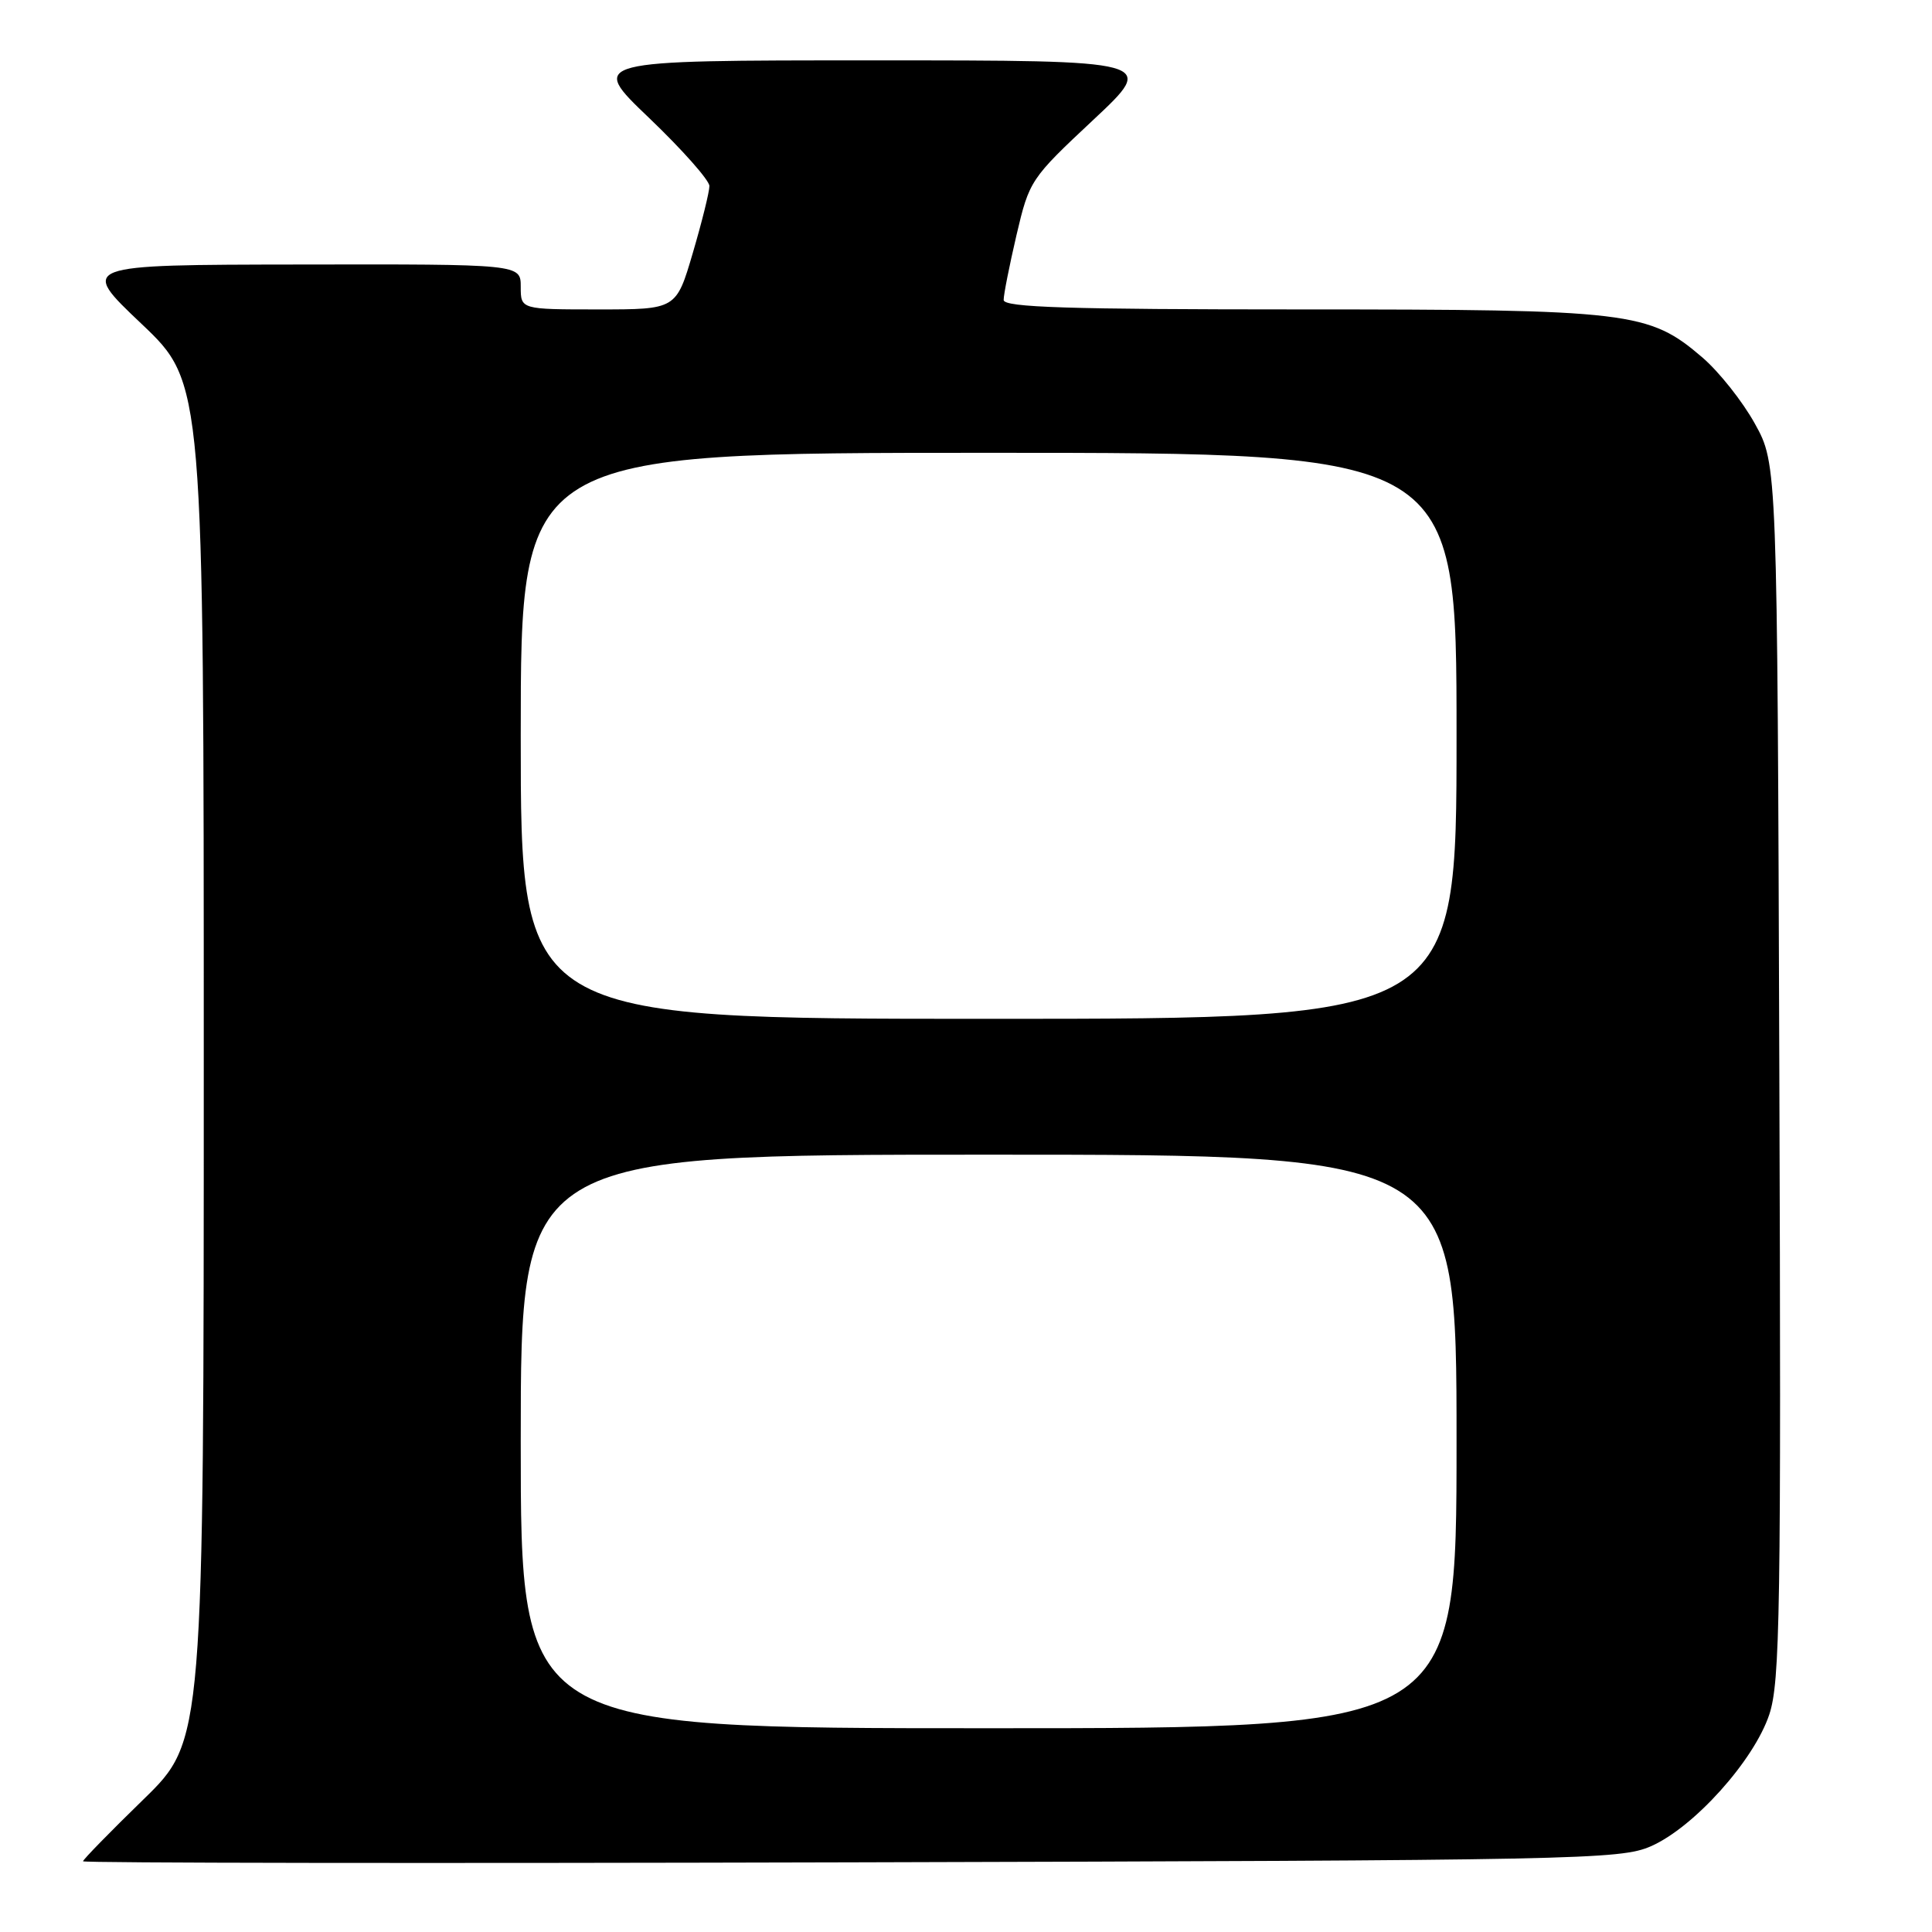 <?xml version="1.0" encoding="UTF-8" standalone="no"?>
<!DOCTYPE svg PUBLIC "-//W3C//DTD SVG 1.1//EN" "http://www.w3.org/Graphics/SVG/1.1/DTD/svg11.dtd" >
<svg xmlns="http://www.w3.org/2000/svg" xmlns:xlink="http://www.w3.org/1999/xlink" version="1.1" viewBox="0 0 256 256">
 <g >
 <path fill="currentColor"
d=" M 218.75 244.64 C 224.44 242.15 232.41 233.28 234.44 227.18 C 235.87 222.87 236.02 213.60 235.77 141.92 C 235.50 61.50 235.50 61.50 232.53 56.14 C 230.90 53.19 227.77 49.25 225.58 47.37 C 218.47 41.28 216.10 41.00 172.32 41.00 C 141.54 41.00 133.00 40.73 132.99 39.75 C 132.98 39.06 133.75 35.19 134.69 31.15 C 136.39 23.91 136.55 23.67 144.85 15.90 C 153.29 8.00 153.29 8.00 115.66 8.00 C 78.02 8.00 78.02 8.00 86.01 15.63 C 90.40 19.83 94.00 23.89 94.00 24.65 C 94.00 25.42 93.01 29.41 91.80 33.52 C 89.60 41.00 89.60 41.00 79.30 41.00 C 69.00 41.00 69.00 41.00 69.00 38.00 C 69.00 35.00 69.00 35.00 39.75 35.05 C 10.50 35.09 10.50 35.09 18.75 42.91 C 27.00 50.74 27.00 50.74 27.00 140.69 C 27.00 230.65 27.00 230.65 19.00 238.44 C 14.60 242.72 11.00 246.41 11.00 246.63 C 11.00 246.86 56.79 246.92 112.75 246.77 C 209.38 246.51 214.71 246.41 218.75 244.64 Z  M 69.00 191.00 C 69.00 153.00 69.00 153.00 131.00 153.00 C 193.00 153.00 193.00 153.00 193.00 191.00 C 193.00 229.00 193.00 229.00 131.00 229.00 C 69.00 229.00 69.00 229.00 69.00 191.00 Z  M 69.00 97.50 C 69.00 60.00 69.00 60.00 131.00 60.00 C 193.00 60.00 193.00 60.00 193.00 97.50 C 193.00 135.00 193.00 135.00 131.00 135.00 C 69.00 135.00 69.00 135.00 69.00 97.50 Z "/>
</g>
</svg>